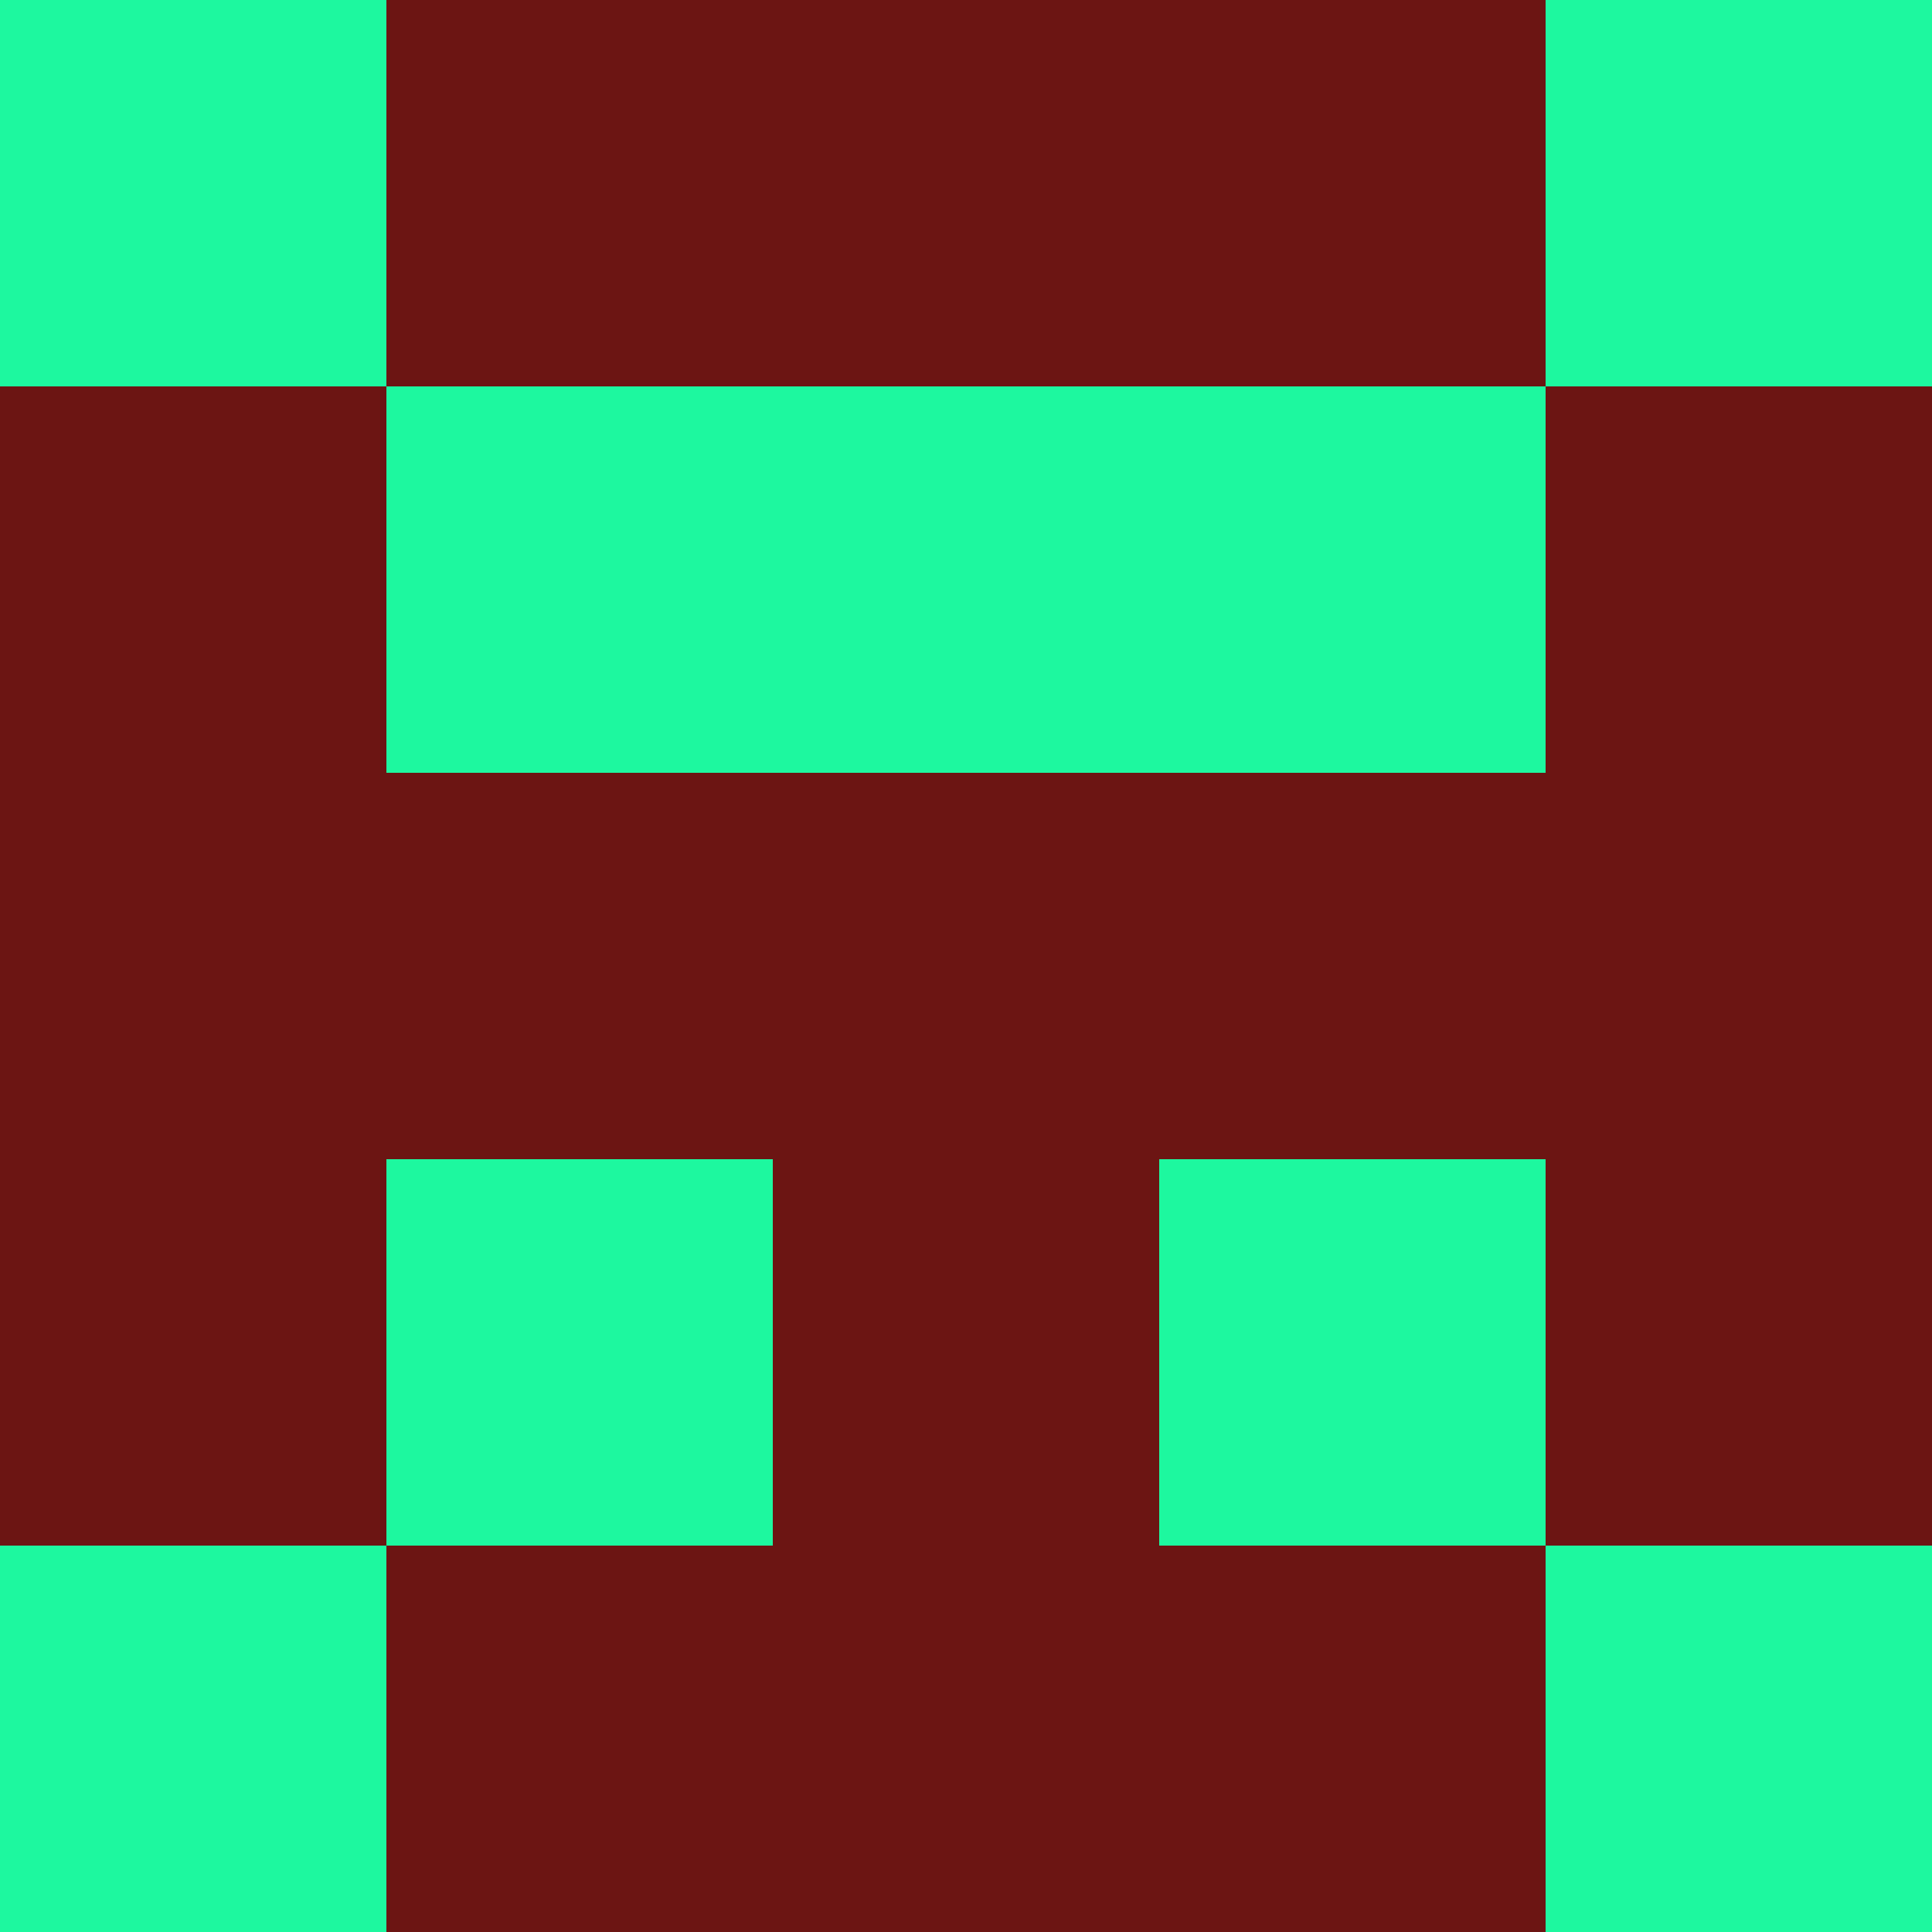 <?xml version="1.0" encoding="utf-8"?>
<!DOCTYPE svg PUBLIC "-//W3C//DTD SVG 20010904//EN"
        "http://www.w3.org/TR/2001/REC-SVG-20010904/DTD/svg10.dtd">

<svg width="400" height="400" viewBox="0 0 5 5"
    xmlns="http://www.w3.org/2000/svg"
    xmlns:xlink="http://www.w3.org/1999/xlink">
            <rect x="0" y="0" width="1" height="1" fill="#1DF89F" />
        <rect x="0" y="1" width="1" height="1" fill="#6C1513" />
        <rect x="0" y="2" width="1" height="1" fill="#6C1513" />
        <rect x="0" y="3" width="1" height="1" fill="#6C1513" />
        <rect x="0" y="4" width="1" height="1" fill="#1DF89F" />
                <rect x="1" y="0" width="1" height="1" fill="#6C1513" />
        <rect x="1" y="1" width="1" height="1" fill="#1DF89F" />
        <rect x="1" y="2" width="1" height="1" fill="#6C1513" />
        <rect x="1" y="3" width="1" height="1" fill="#1DF89F" />
        <rect x="1" y="4" width="1" height="1" fill="#6C1513" />
                <rect x="2" y="0" width="1" height="1" fill="#6C1513" />
        <rect x="2" y="1" width="1" height="1" fill="#1DF89F" />
        <rect x="2" y="2" width="1" height="1" fill="#6C1513" />
        <rect x="2" y="3" width="1" height="1" fill="#6C1513" />
        <rect x="2" y="4" width="1" height="1" fill="#6C1513" />
                <rect x="3" y="0" width="1" height="1" fill="#6C1513" />
        <rect x="3" y="1" width="1" height="1" fill="#1DF89F" />
        <rect x="3" y="2" width="1" height="1" fill="#6C1513" />
        <rect x="3" y="3" width="1" height="1" fill="#1DF89F" />
        <rect x="3" y="4" width="1" height="1" fill="#6C1513" />
                <rect x="4" y="0" width="1" height="1" fill="#1DF89F" />
        <rect x="4" y="1" width="1" height="1" fill="#6C1513" />
        <rect x="4" y="2" width="1" height="1" fill="#6C1513" />
        <rect x="4" y="3" width="1" height="1" fill="#6C1513" />
        <rect x="4" y="4" width="1" height="1" fill="#1DF89F" />
        
</svg>


